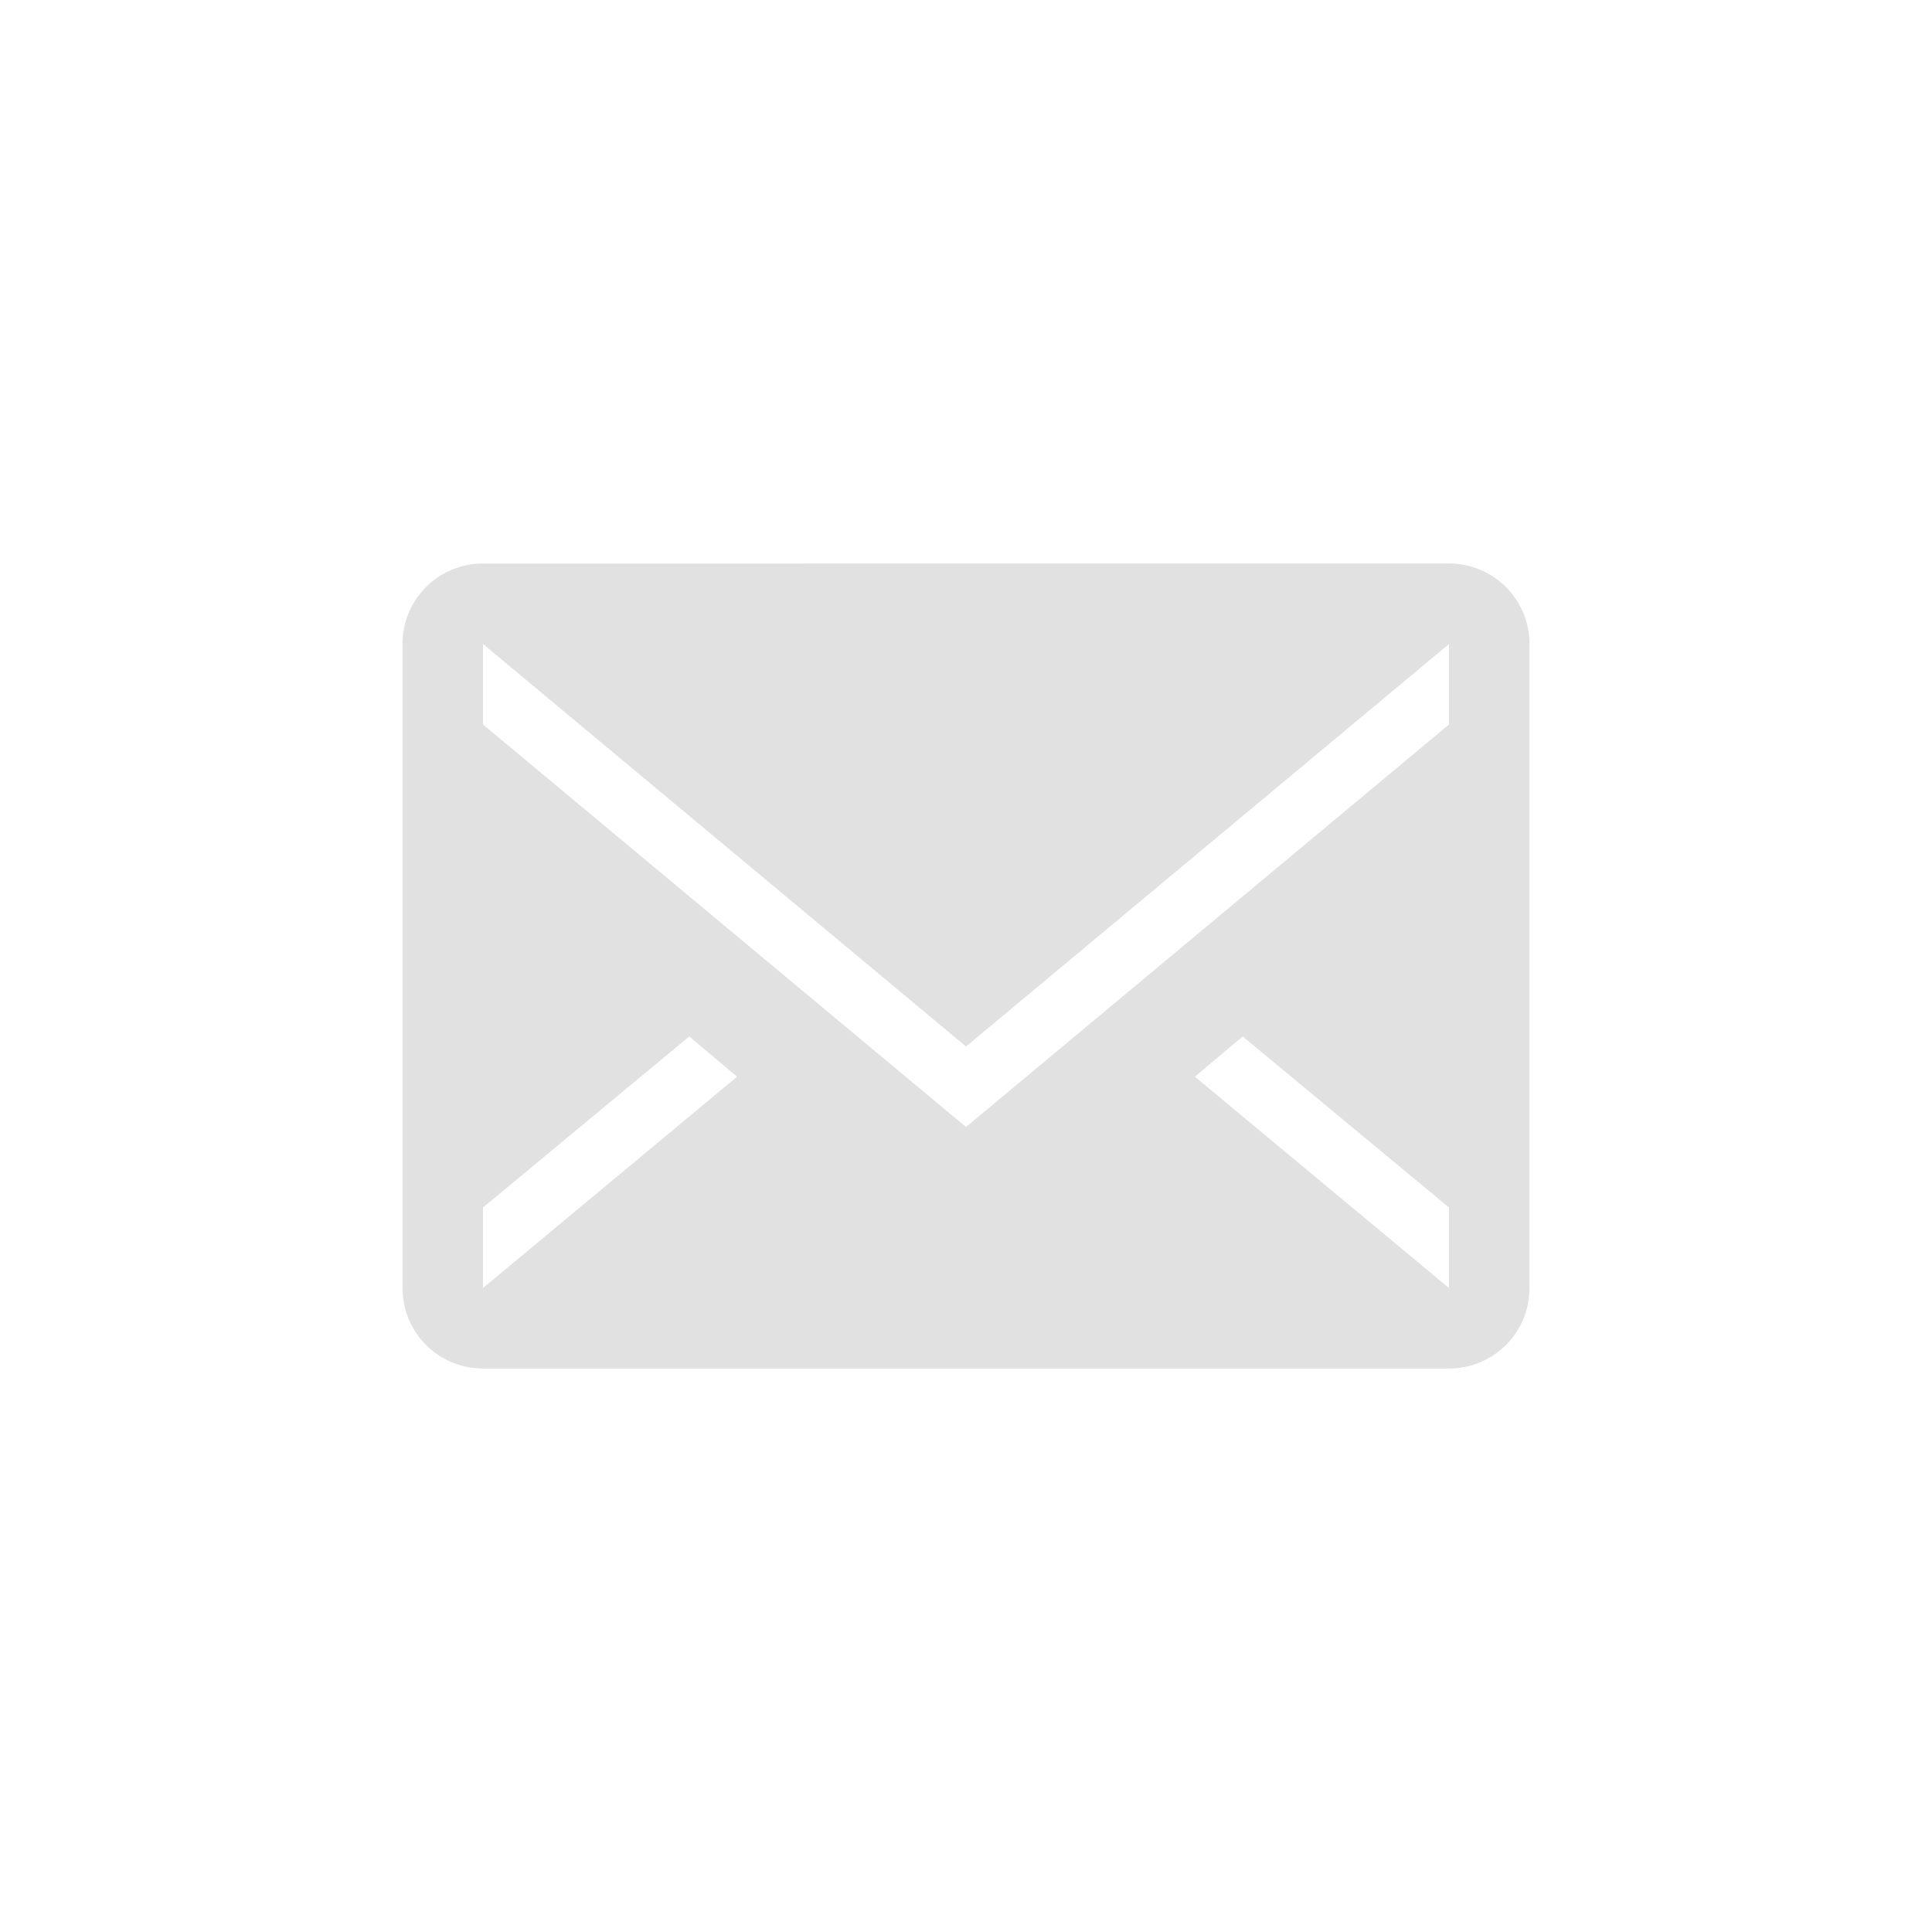 <svg width="96" height="96" version="1.1" xmlns="http://www.w3.org/2000/svg">
<path d="m 24,28 c -2.216,0 -4,1.784 -4,4 v 32 c 0,2.216 1.784,4 4,4 h 48 c 2.216,0 4,-1.784 4,-4 V 32 c 0,-2.216 -1.784,-4 -4,-4 z m 0,4 24,20 24,-20 v 4 L 48,56 24,36 Z m 10.25,19.5 2.375,2 L 24,64 v -4 z m 27.5,0 10.248,8.5 v 4 l -12.625,-10.5 2.375,-2 z" id="path2" opacity="0.45" fill="#bebebe" stroke-width="4"/>
</svg>